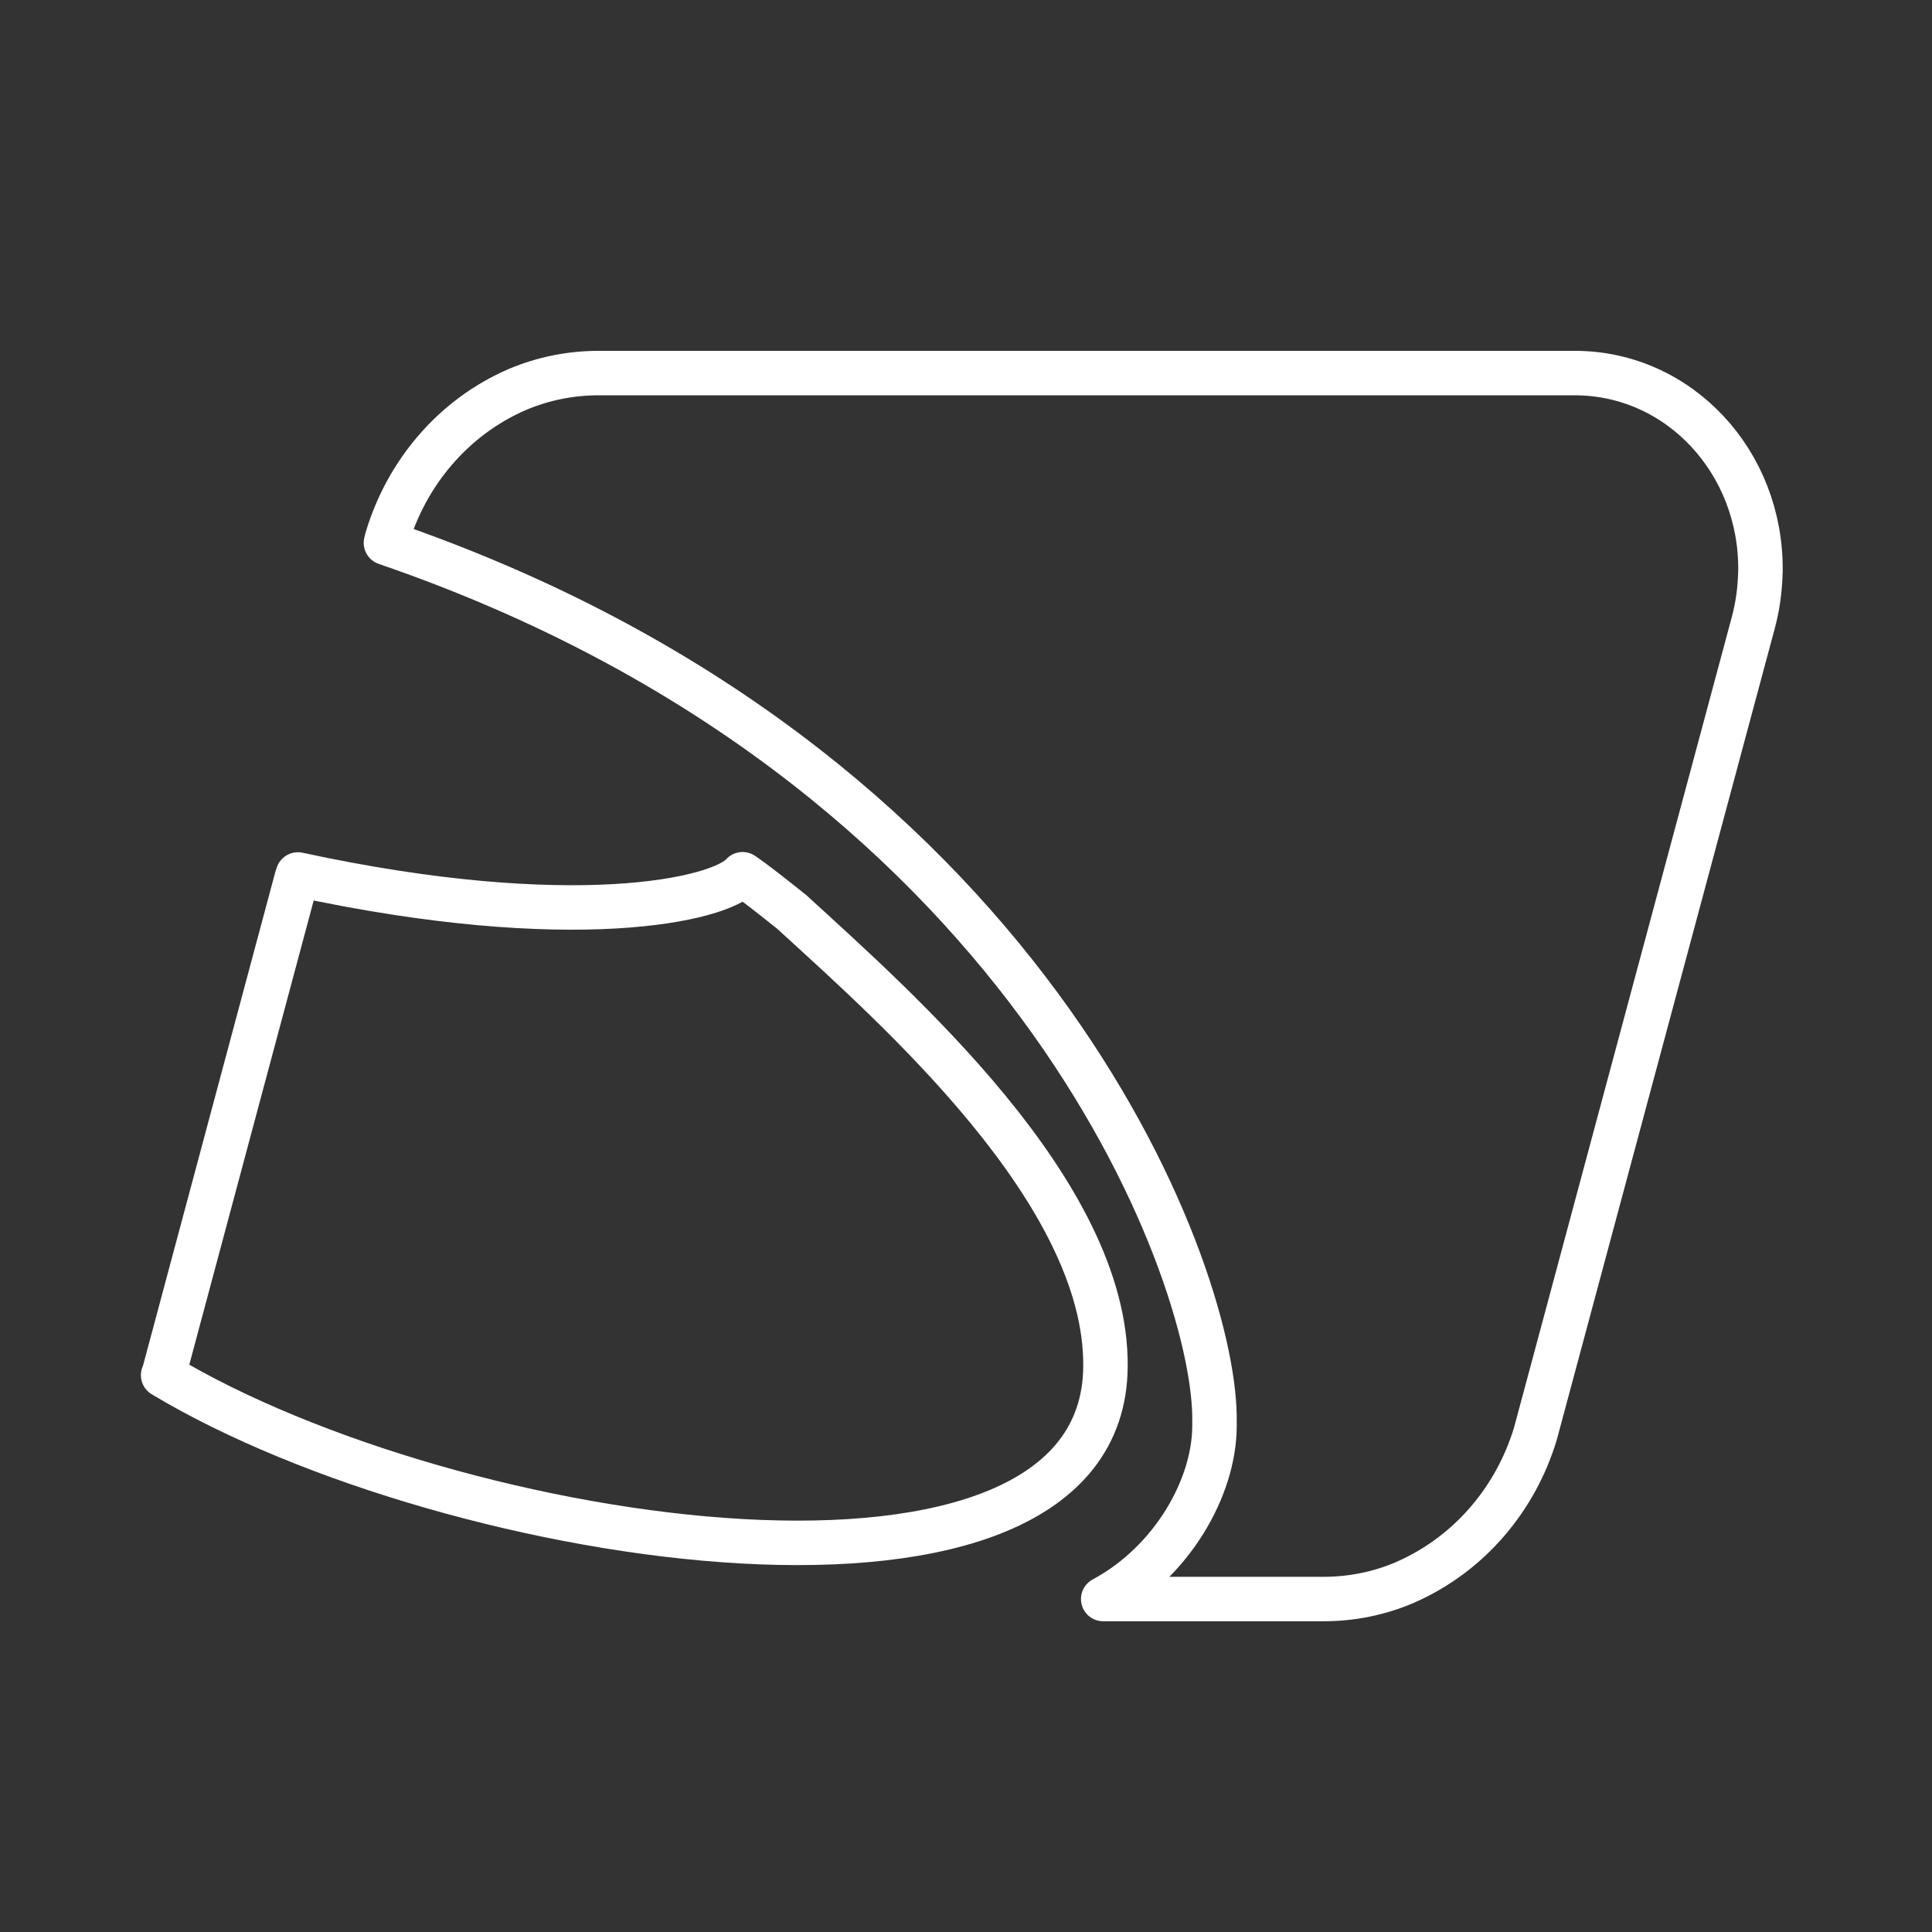 <?xml version="1.0" encoding="utf-8"?>
<svg viewBox="0 0 48 48" xmlns="http://www.w3.org/2000/svg">
  <rect x="0" y="0" width="48" height="48" fill="#333333" stroke="none"/>
  <defs>
    <style>.a{fill:none;stroke:#fff;stroke-linecap:round;stroke-linejoin:round;}</style>
  </defs>
  <g style="" transform="matrix(1.14, 0, 0, 1.14, -0.286, -3.573)">
    <g style="" transform="matrix(0.969, 0, 0, 0.969, -0.32, 0.908)">
      <path d="M 36.005 10.688 L 14.054 10.688 C 13.446 10.688 12.819 10.805 12.223 11.058 C 10.769 11.688 9.732 12.947 9.295 14.403 L 9.269 14.507 C 23.65 19.435 27.864 30.769 27.904 34.151 L 27.904 34.389 C 27.893 35.762 26.946 37.432 25.401 38.261 L 30.357 38.261 C 30.981 38.261 31.605 38.139 32.19 37.887 C 33.643 37.251 34.684 35.999 35.123 34.538 L 40.018 16.318 C 40.12 15.941 40.173 15.568 40.183 15.141 C 40.213 12.695 38.356 10.688 36.005 10.688" id="path6916" style="fill-opacity: 1; fill-rule: nonzero; stroke-linejoin: round; stroke-linecap: round; fill: none; stroke: rgb(255, 255, 255);"/>
      <path d="M 25.452 33.035 C 25.493 29.118 20.741 24.956 18.392 22.804 C 17.963 22.464 17.589 22.163 17.29 21.96 C 16.781 22.546 13.446 23.295 7.289 21.965 L 7.263 22.042 L 4.268 33.218 C 4.268 33.226 4.258 33.226 4.258 33.226 C 10.769 37.142 25.401 39.336 25.452 33.035" id="path6918" style="fill-opacity: 1; fill-rule: nonzero; stroke-linecap: round; stroke-linejoin: round; fill: none; stroke: rgb(255, 255, 255);"/>
    </g>
  </g>
</svg>